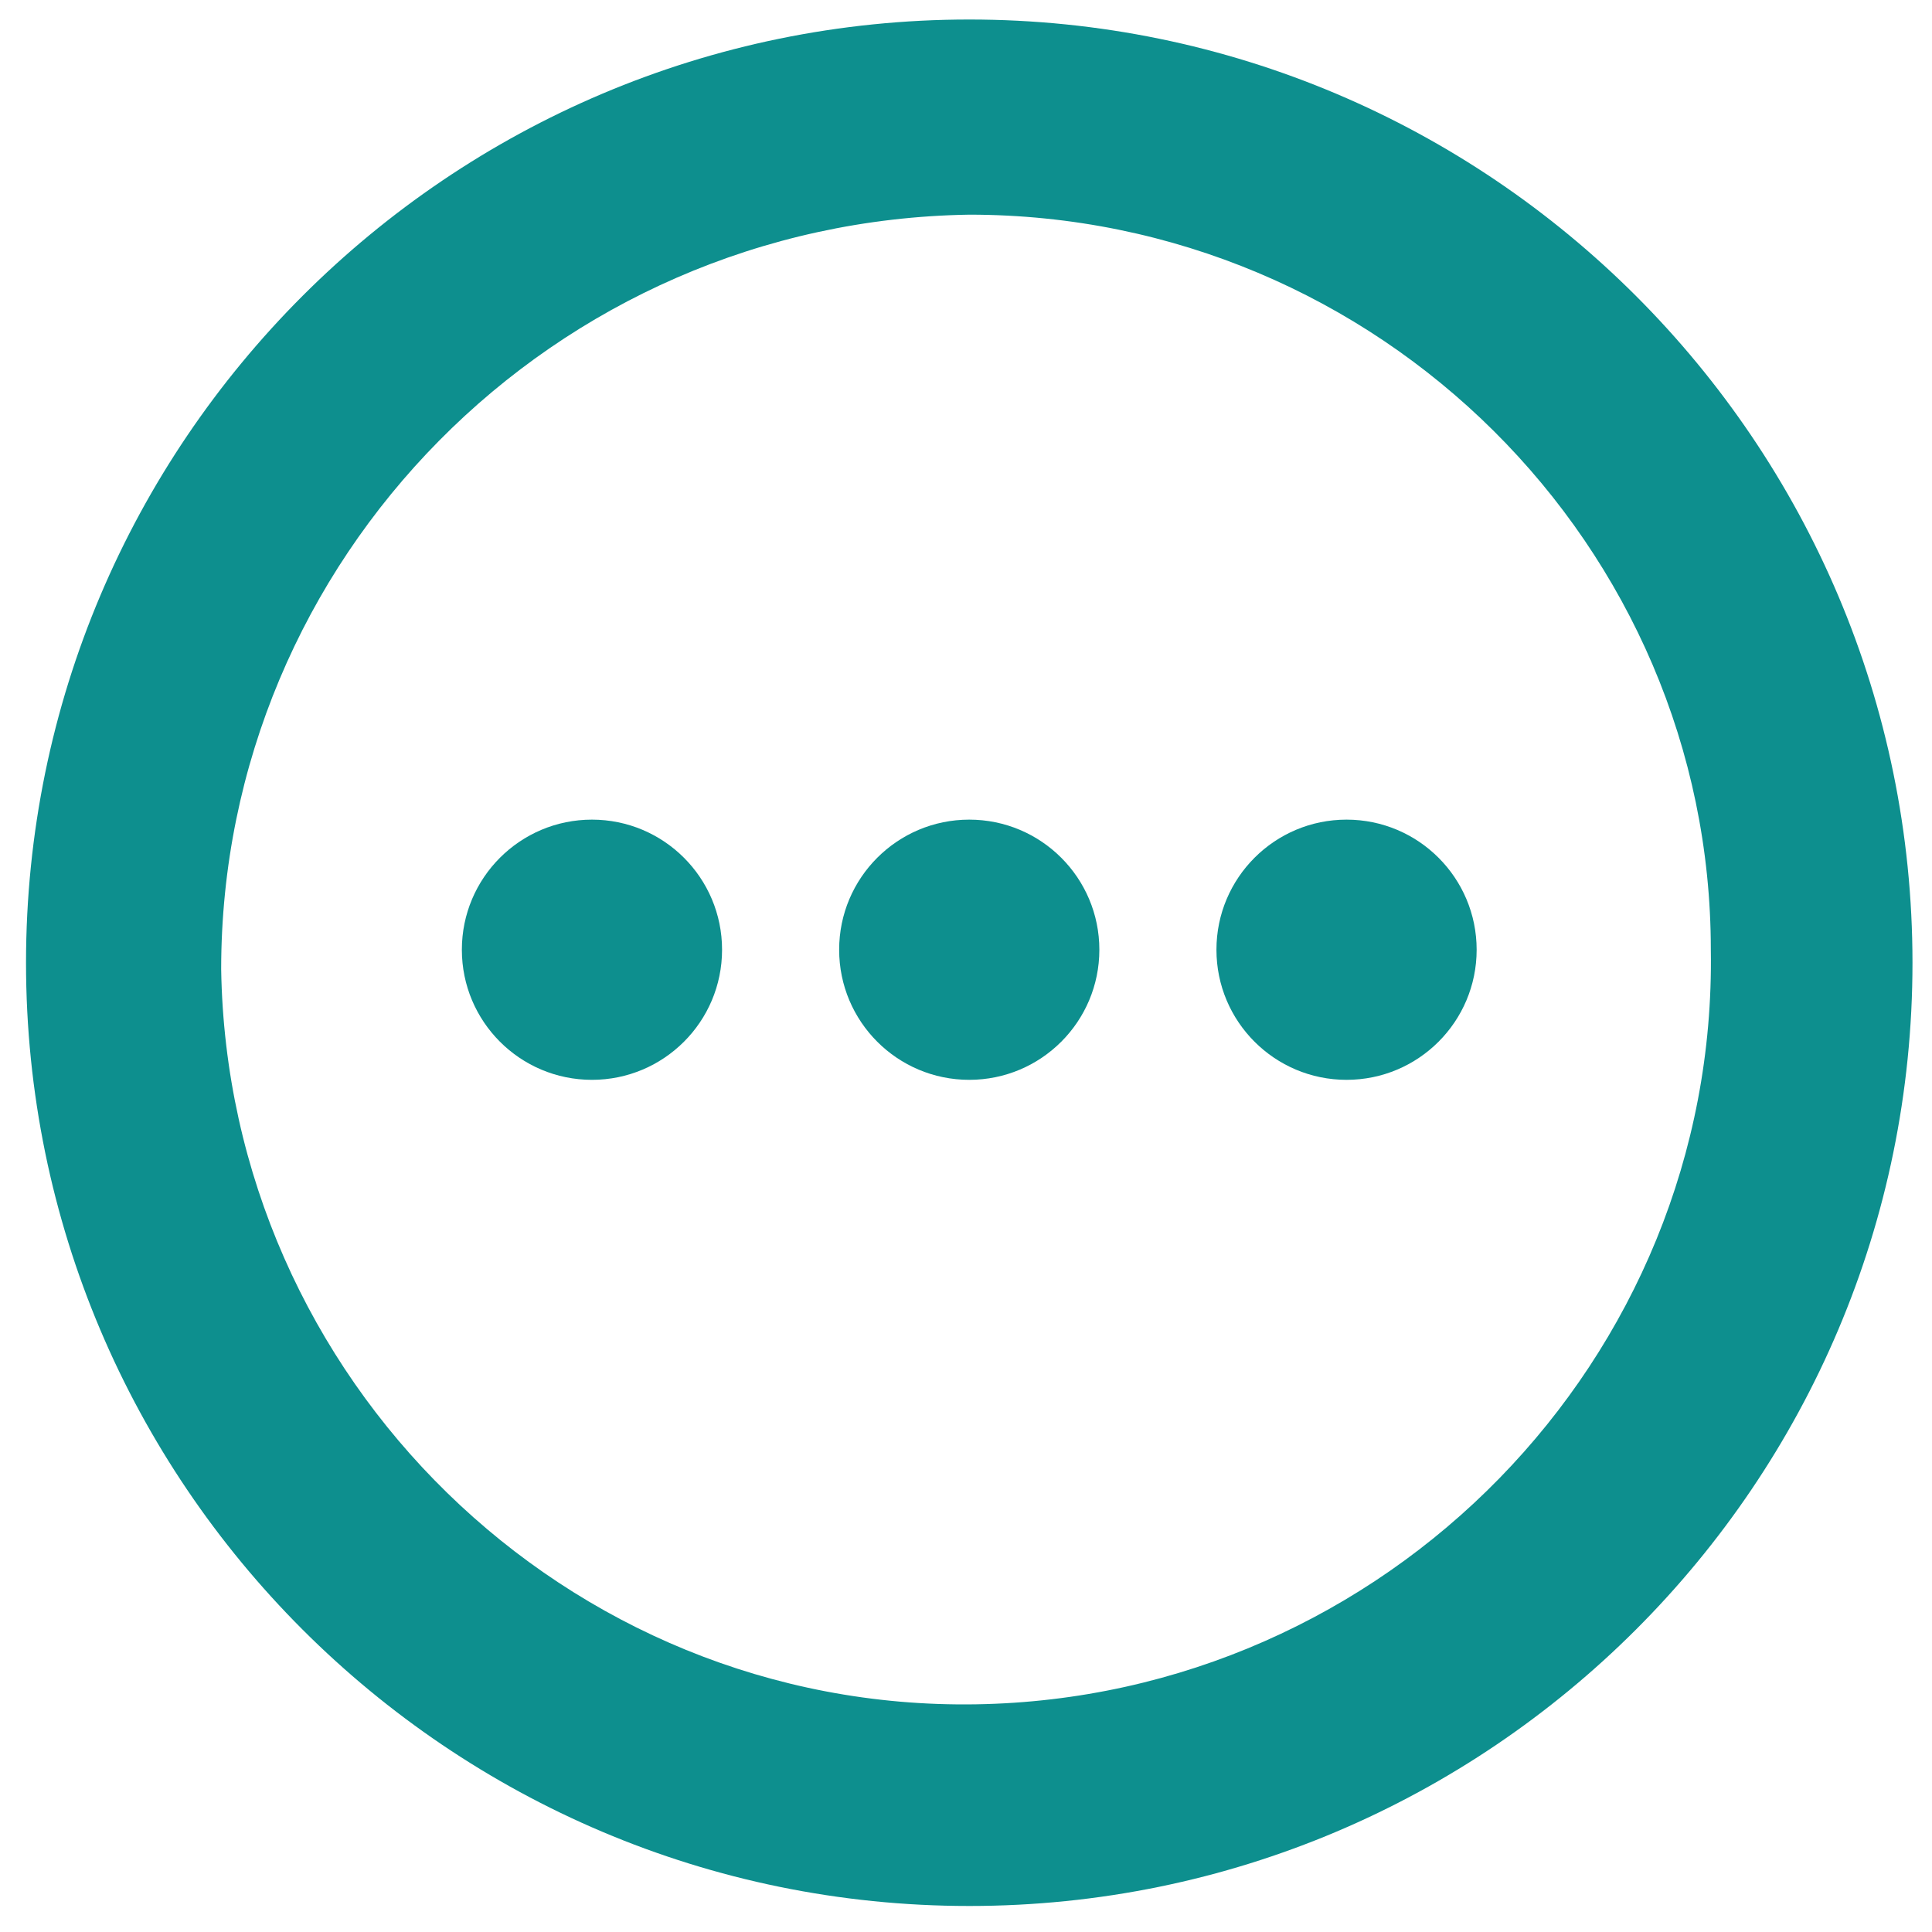 <svg id="Layer_1" xmlns="http://www.w3.org/2000/svg" viewBox="0 0 29.7 29.7"><style>.st0{fill:#0d8f8e}</style><path class="st0" d="M14.9 29.3C6.9 29.3.4 22.8.4 14.8S6.9.3 14.9.3s14.5 6.5 14.5 14.5-6.5 14.5-14.5 14.5m0-26C8.5 3.4 3.4 8.6 3.4 14.9c.1 6.3 5.3 11.4 11.6 11.3 6.3-.1 11.4-5.3 11.3-11.6 0-6.2-5.1-11.3-11.4-11.3"/><circle class="st0" cx="14.9" cy="14.6" r="2"/><circle class="st0" cx="20.7" cy="14.6" r="2"/><circle class="st0" cx="9.1" cy="14.6" r="2"/></svg>